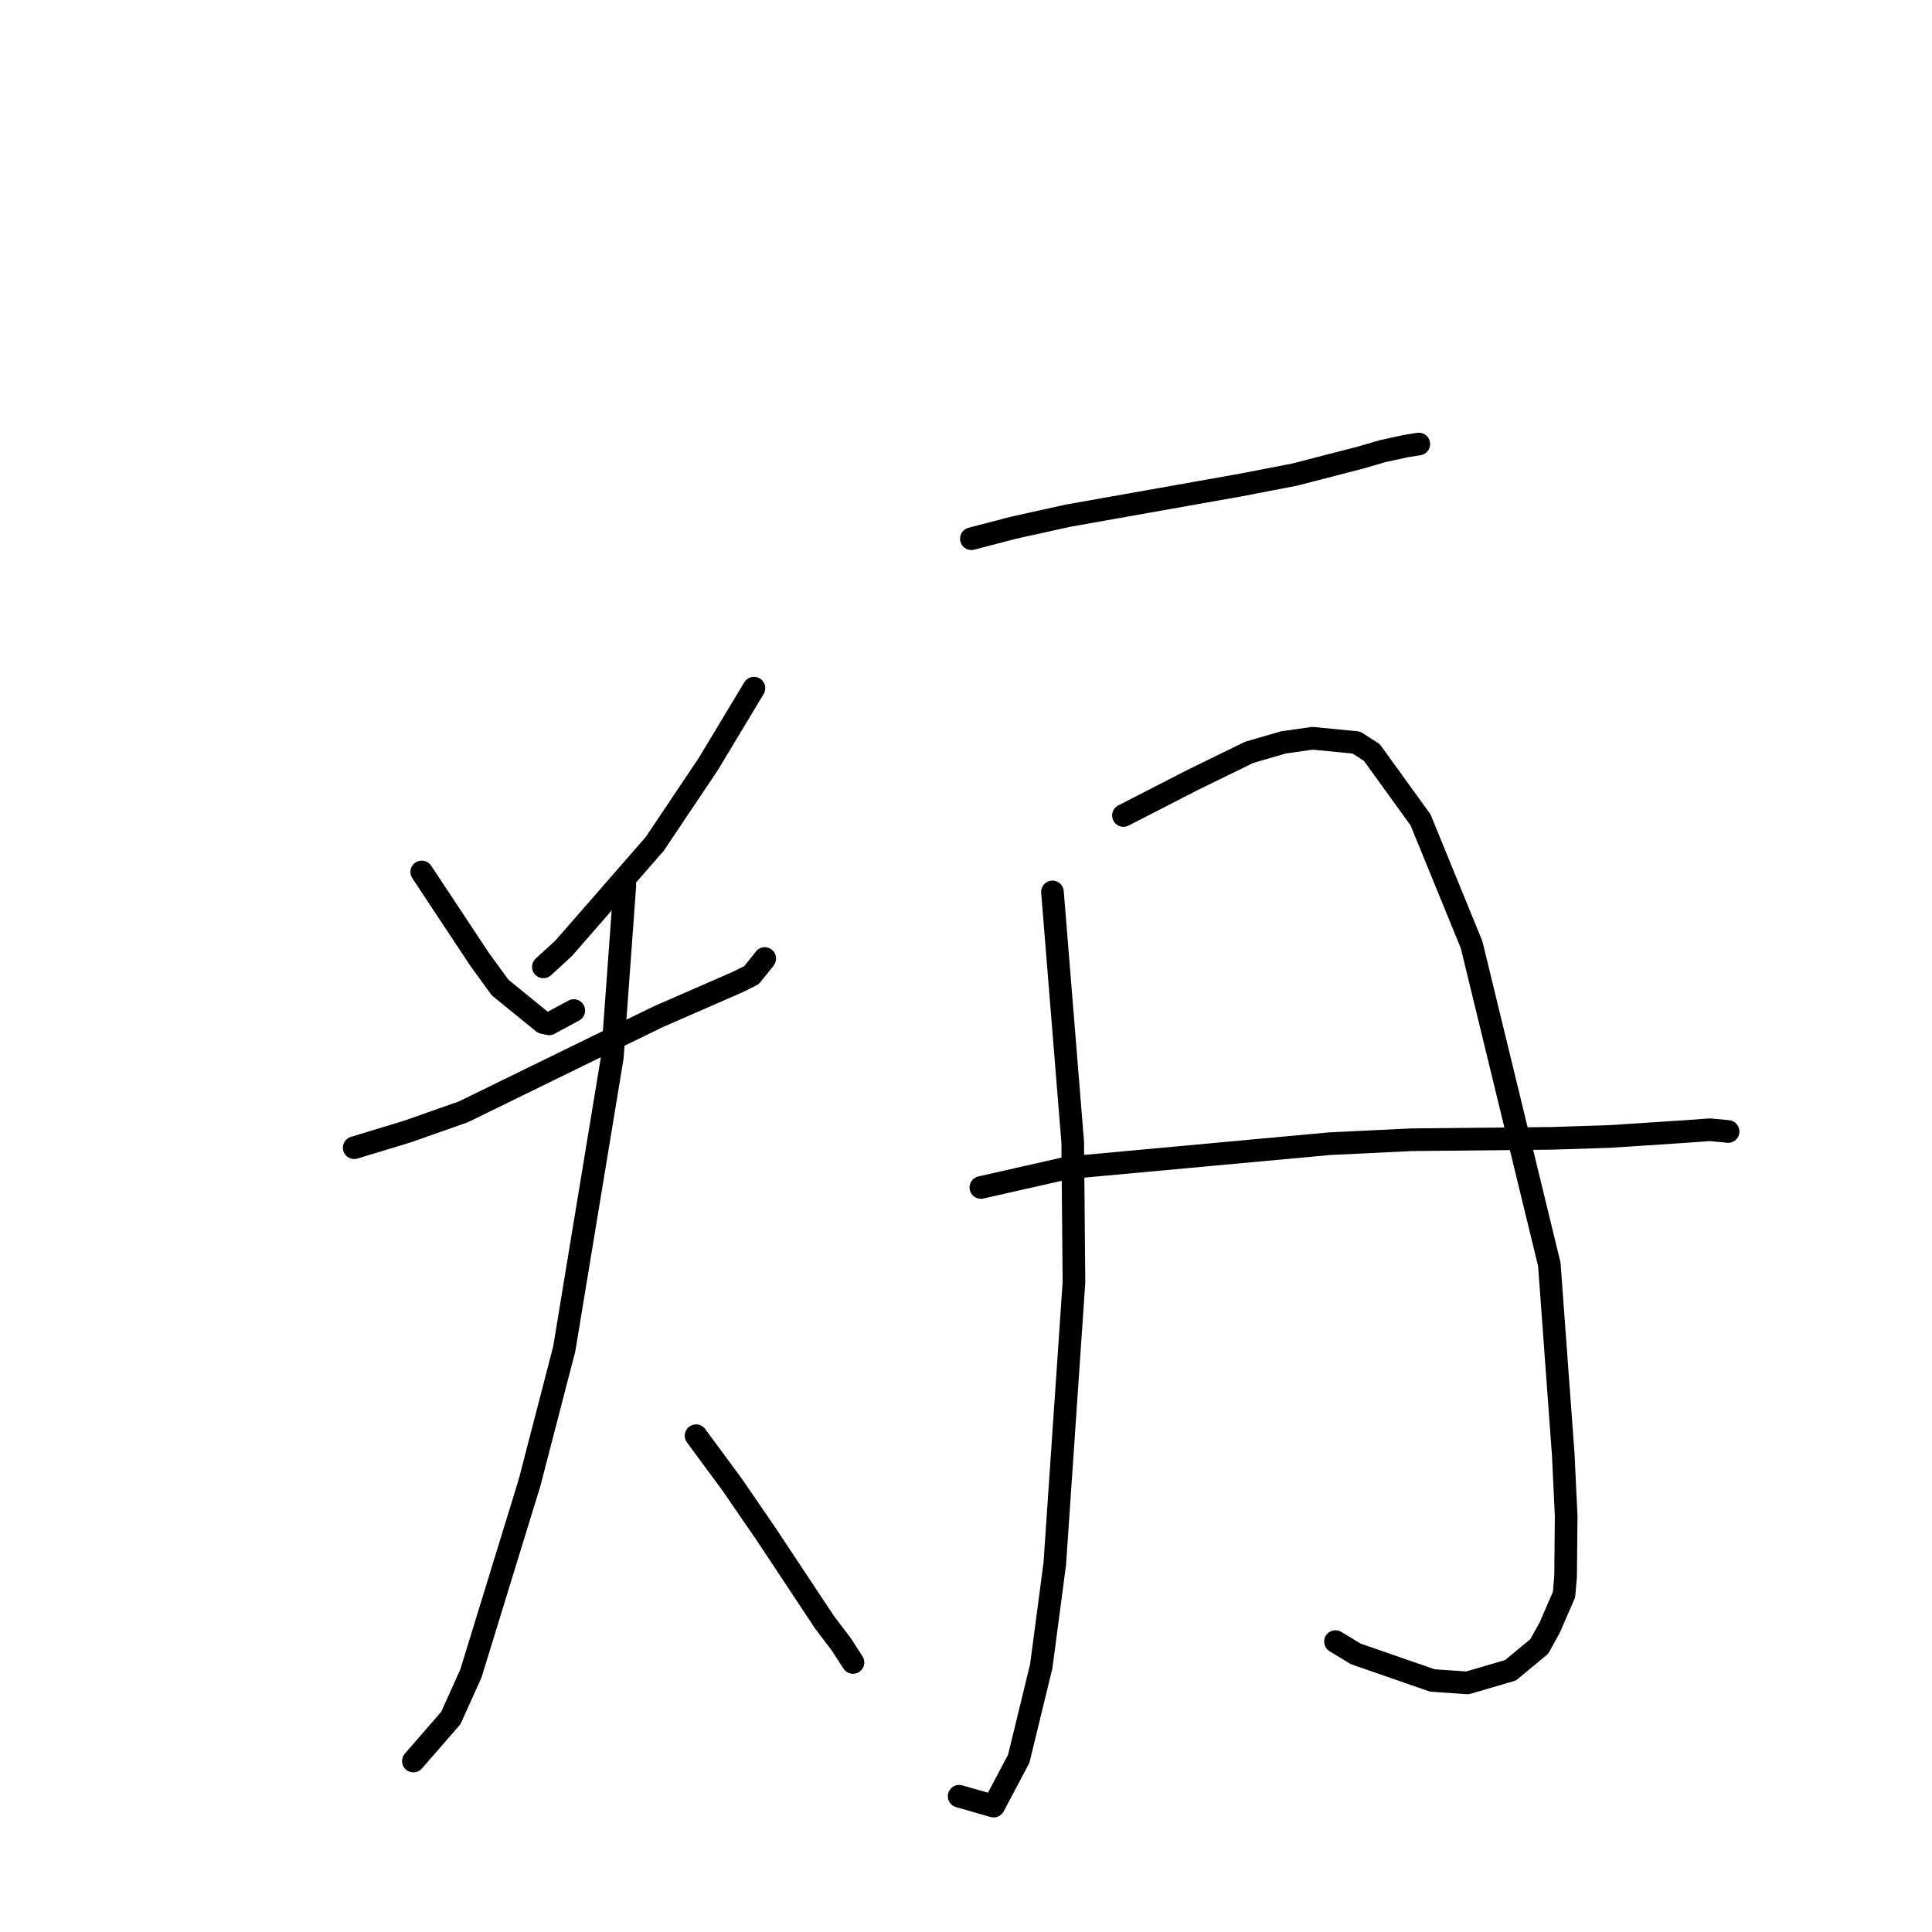 <?xml version="1.0" standalone="no"?>
    <svg width="256" height="256" xmlns="http://www.w3.org/2000/svg" version="1.1">
    <polyline stroke="black" stroke-width="3" stroke-linecap="round" fill="transparent" stroke-linejoin="round" points="55.884 115.539 63.545 127.113 66.261 130.849 71.977 135.501 72.765 135.667 75.821 134.015 76.029 133.903 " />
        <polyline stroke="black" stroke-width="3" stroke-linecap="round" fill="transparent" stroke-linejoin="round" points="99.904 91.183 93.876 101.203 86.756 111.822 74.679 125.665 72 128.115 " />
        <polyline stroke="black" stroke-width="3" stroke-linecap="round" fill="transparent" stroke-linejoin="round" points="46.934 152.078 53.996 149.932 61.411 147.319 78.561 138.933 87.248 134.71 97.666 130.161 99.563 129.223 101.246 127.143 101.33 127.005 " />
        <polyline stroke="black" stroke-width="3" stroke-linecap="round" fill="transparent" stroke-linejoin="round" points="82.793 117.348 81.137 140.092 74.765 178.735 70.18 196.425 62.397 221.748 59.735 227.648 55.019 233.072 54.775 233.347 " />
        <polyline stroke="black" stroke-width="3" stroke-linecap="round" fill="transparent" stroke-linejoin="round" points="92.232 190.238 97.02 196.73 101.522 203.291 109.266 214.975 111.475 217.884 112.891 220.079 113.025 220.287 " />
        <polyline stroke="black" stroke-width="3" stroke-linecap="round" fill="transparent" stroke-linejoin="round" points="128.713 71.386 134.27 69.931 141.543 68.325 164.379 64.273 171.545 62.887 180.368 60.61 183.155 59.791 186.253 59.113 187.854 58.859 187.969 58.841 187.999 58.836 " />
        <polyline stroke="black" stroke-width="3" stroke-linecap="round" fill="transparent" stroke-linejoin="round" points="139.456 118.182 142.142 151.366 142.305 169.917 139.765 207.193 137.972 220.777 134.986 233.052 131.664 239.321 127.51 238.13 127.094 238.011 " />
        <polyline stroke="black" stroke-width="3" stroke-linecap="round" fill="transparent" stroke-linejoin="round" points="148.865 108.055 157.946 103.391 165.515 99.693 170.051 98.373 173.926 97.823 179.726 98.391 181.766 99.699 188.226 108.632 194.992 125.174 205.292 167.53 207.139 192.739 207.526 200.89 207.449 208.913 207.243 211.292 205.343 215.669 203.961 218.165 200.15 221.322 194.44 222.992 189.79 222.669 179.66 219.156 176.959 217.52 " />
        <polyline stroke="black" stroke-width="3" stroke-linecap="round" fill="transparent" stroke-linejoin="round" points="129.97 157.347 141.523 154.733 176.192 151.546 187.014 151.023 205.671 150.835 213.326 150.588 223.729 149.905 226.558 149.695 228.923 149.916 228.976 149.931 228.982 149.933 " />
        </svg>